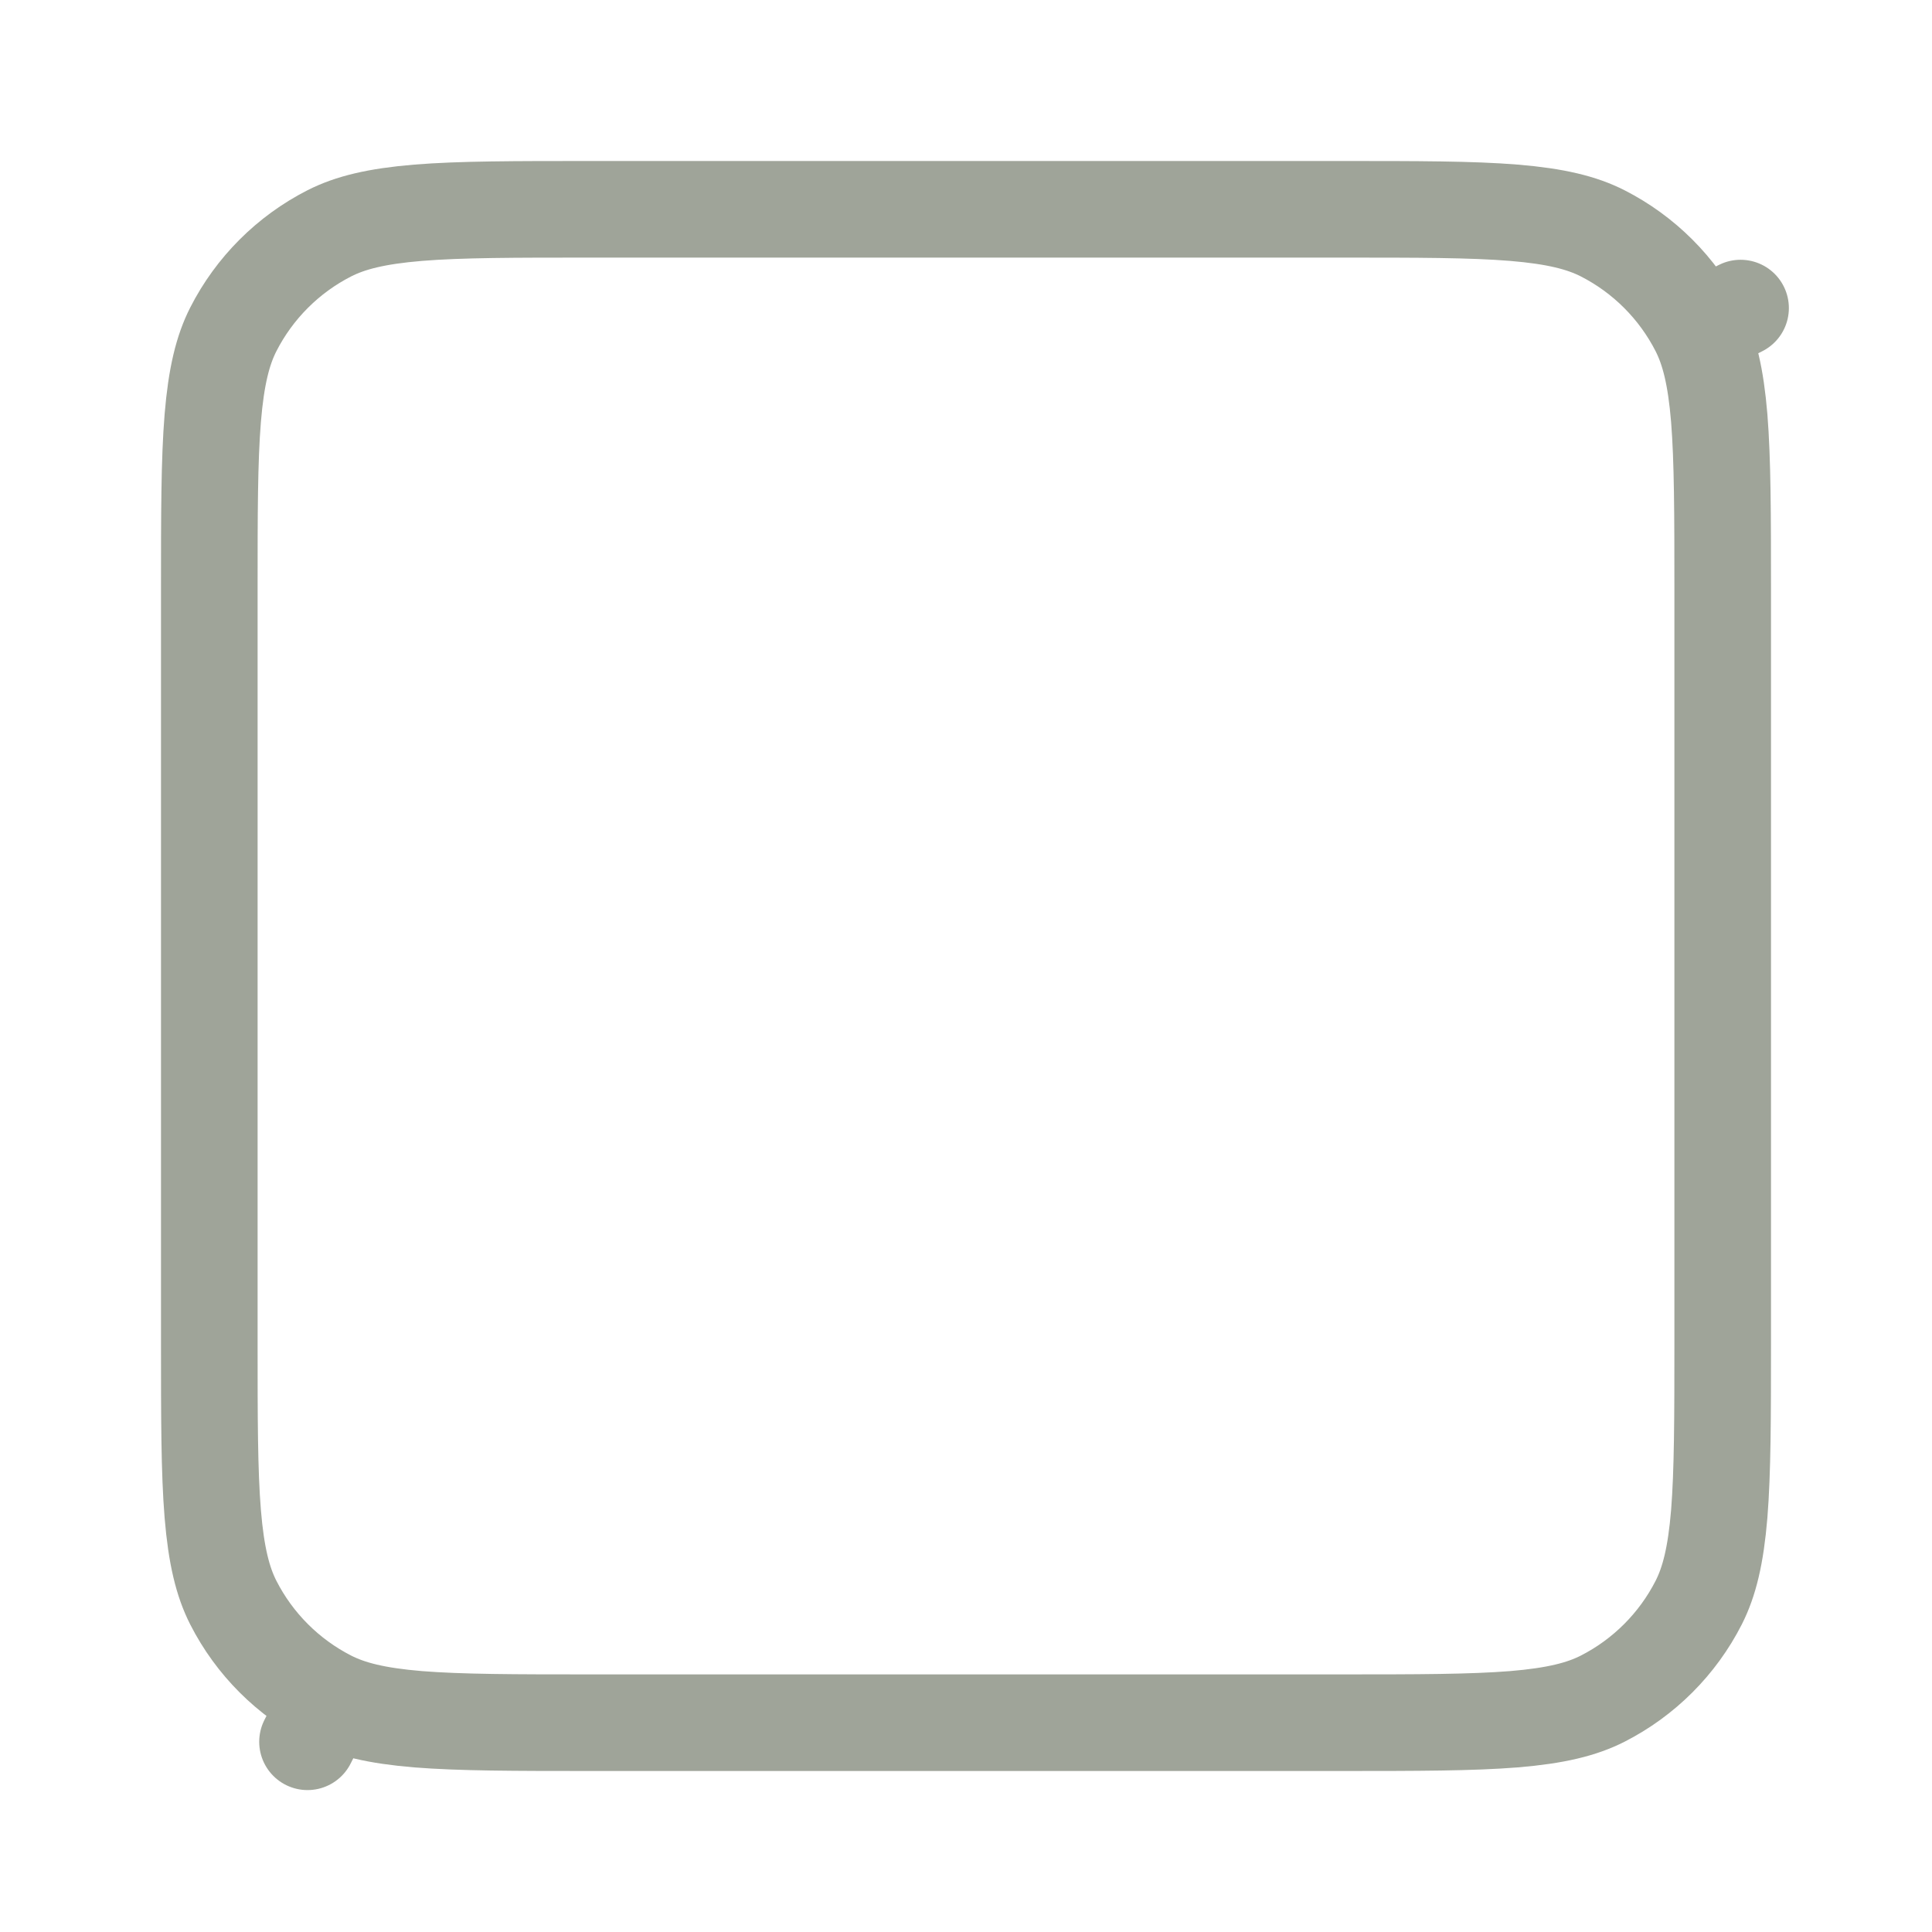 <svg width="24" height="24" viewBox="0 0 24 24" fill="none" xmlns="http://www.w3.org/2000/svg">
<path d="M2.6 7.333C2.6 6.39 2.6 5.719 2.643 5.193C2.686 4.674 2.767 4.35 2.898 4.092C3.16 3.578 3.578 3.16 4.092 2.898C4.35 2.767 4.674 2.686 5.193 2.643C5.719 2.6 6.39 2.6 7.333 2.6H16.667C17.61 2.6 18.281 2.6 18.807 2.643C19.326 2.686 19.65 2.767 19.908 2.898C20.422 3.16 20.84 3.578 21.102 4.092L21.622 3.827L21.102 4.092C21.233 4.35 21.314 4.674 21.357 5.193C21.399 5.719 21.4 6.39 21.4 7.333V16.667C21.4 17.61 21.399 18.281 21.357 18.807C21.314 19.326 21.233 19.65 21.102 19.908C20.84 20.422 20.422 20.84 19.908 21.102C19.65 21.233 19.326 21.314 18.807 21.357C18.281 21.399 17.61 21.4 16.667 21.4H7.333C6.39 21.4 5.719 21.399 5.193 21.357C4.674 21.314 4.35 21.233 4.092 21.102L3.82 21.637L4.092 21.102C3.578 20.84 3.16 20.422 2.898 19.908C2.767 19.65 2.686 19.326 2.643 18.807C2.6 18.281 2.6 17.61 2.6 16.667V7.333Z" stroke="#9FA499" stroke-width="1.2" stroke-linecap="round" stroke-linejoin="round"/>
</svg>

